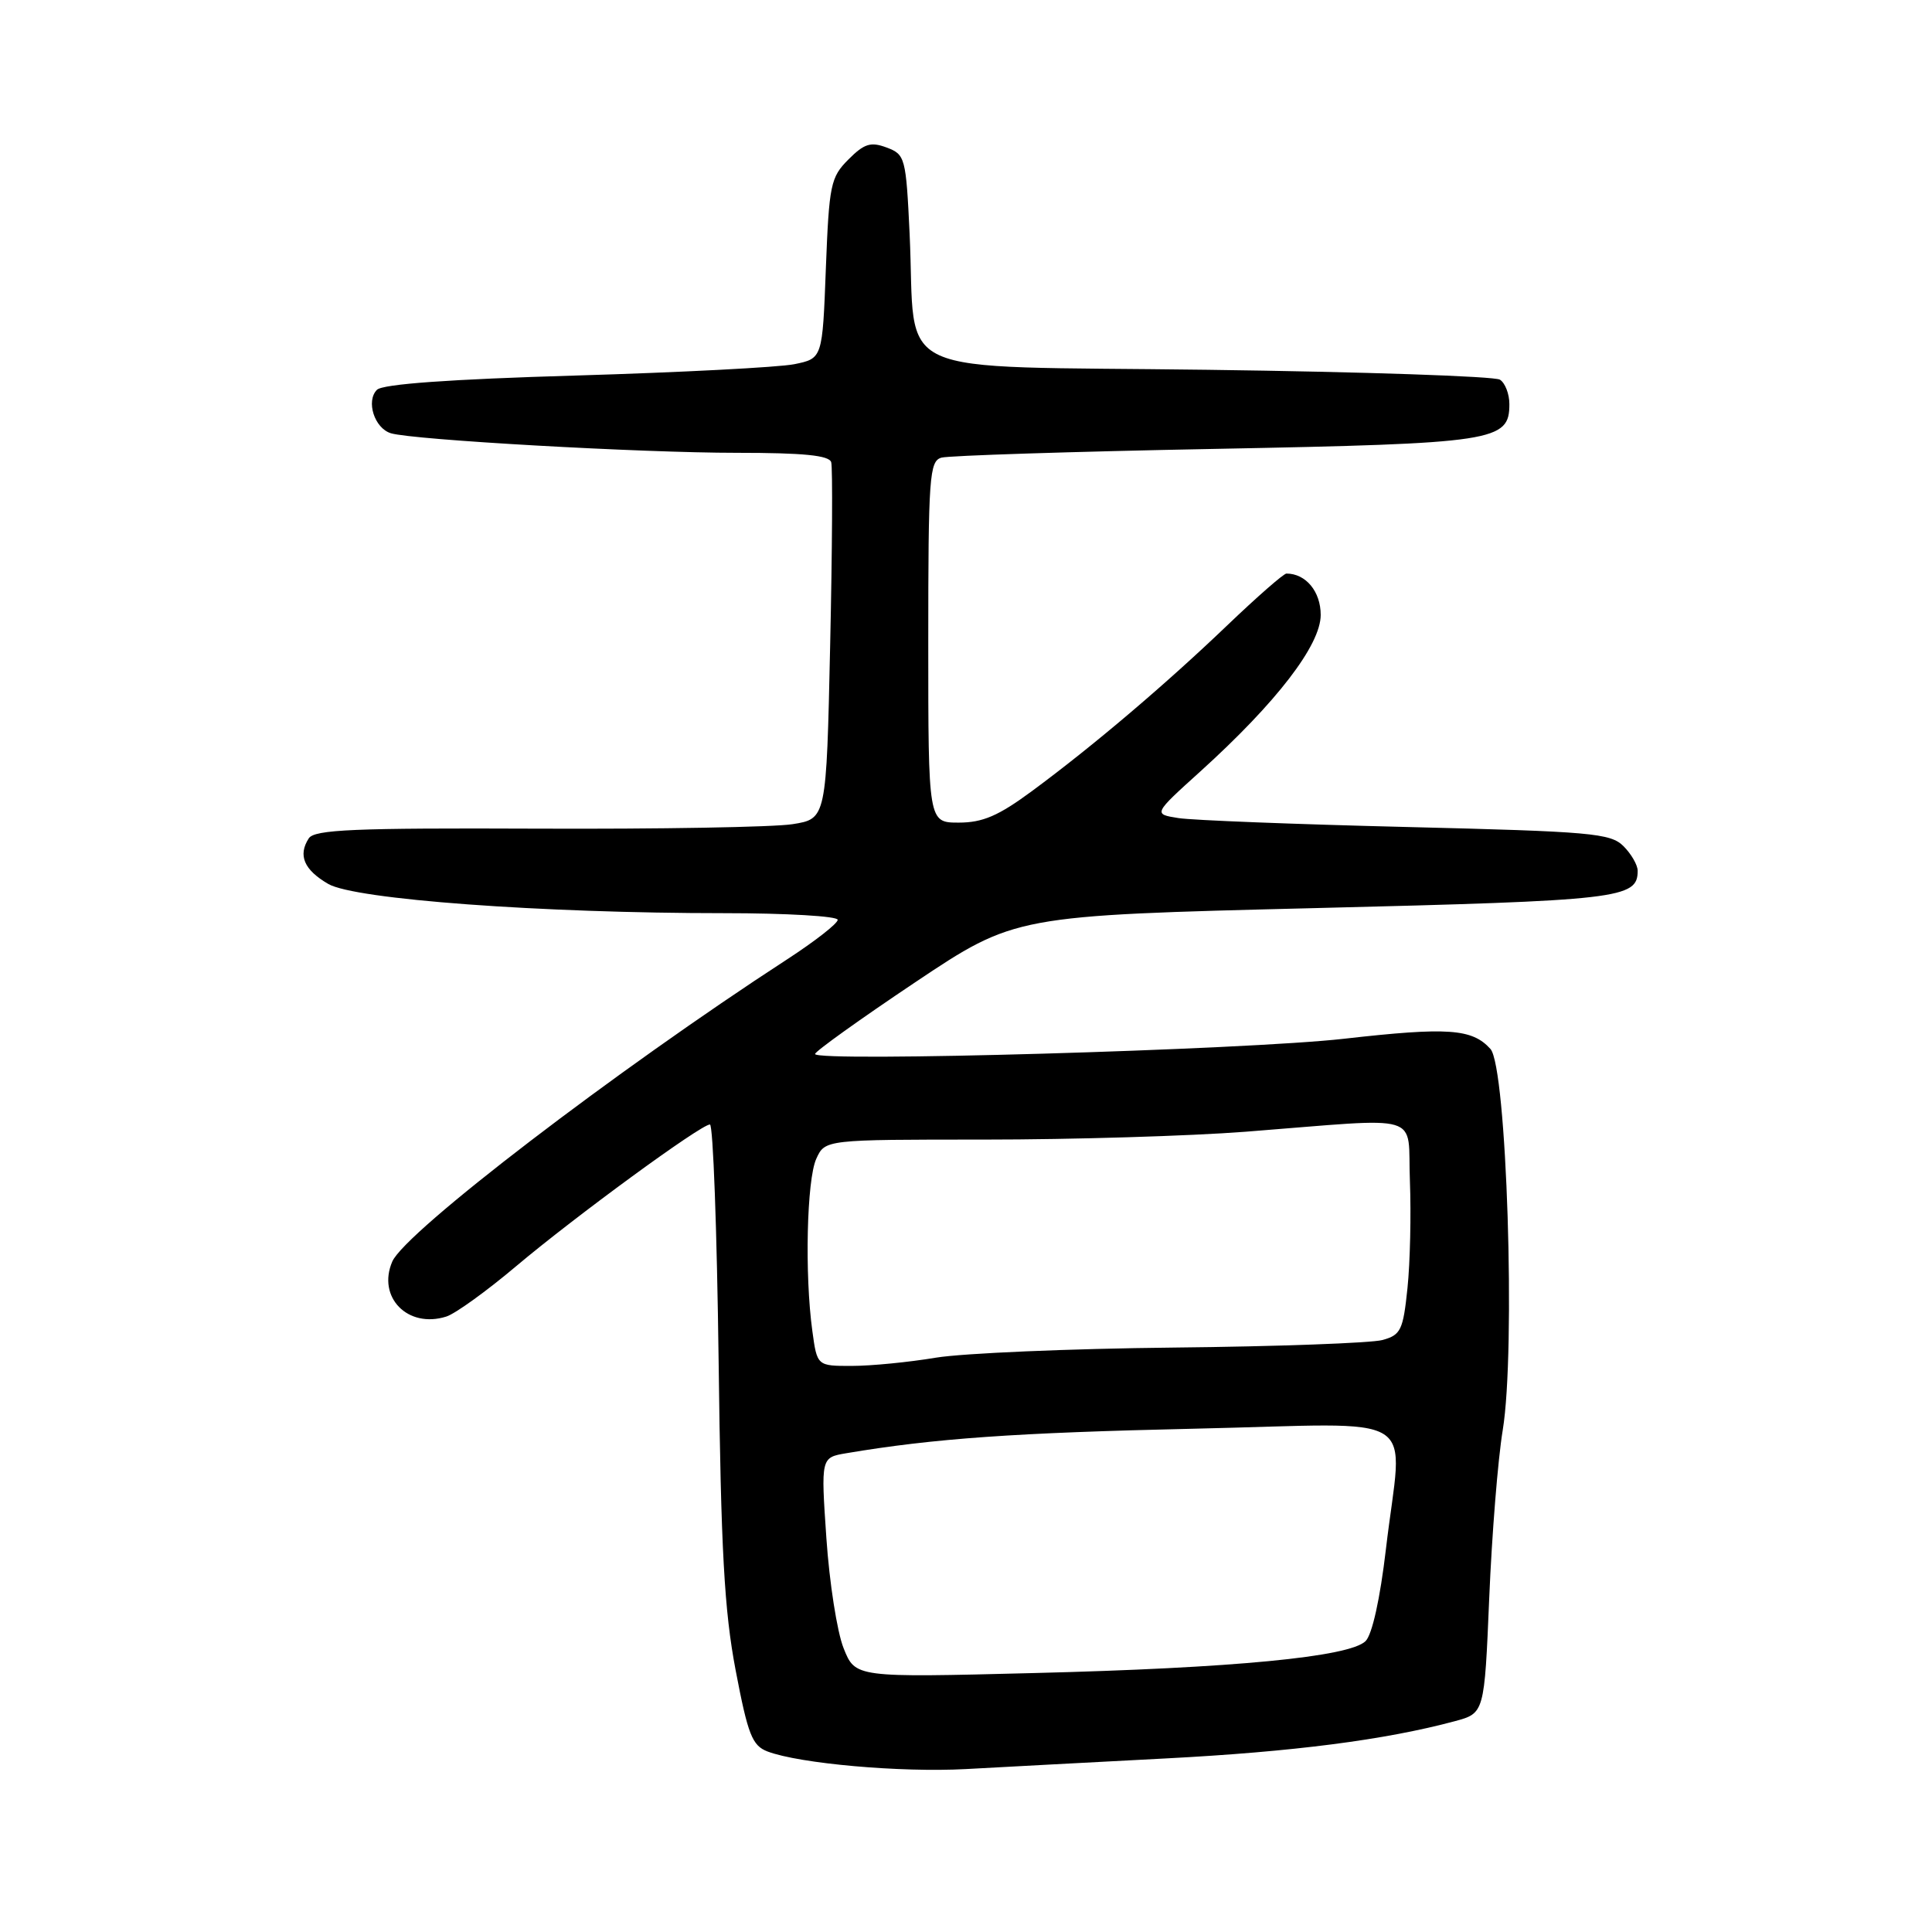 <?xml version="1.0" encoding="UTF-8" standalone="no"?>
<!DOCTYPE svg PUBLIC "-//W3C//DTD SVG 1.1//EN" "http://www.w3.org/Graphics/SVG/1.1/DTD/svg11.dtd" >
<svg xmlns="http://www.w3.org/2000/svg" xmlns:xlink="http://www.w3.org/1999/xlink" version="1.1" viewBox="0 0 256 256">
 <g >
 <path fill="currentColor"
d=" M 154.50 233.00 C 171.36 232.12 183.53 230.55 192.76 228.07 C 196.69 227.01 196.69 227.01 197.33 211.75 C 197.68 203.36 198.48 193.35 199.12 189.50 C 200.86 178.91 199.65 141.37 197.49 138.99 C 195.06 136.30 191.85 136.08 178.09 137.64 C 165.07 139.12 108.00 140.76 108.00 139.66 C 108.00 139.32 113.96 135.05 121.25 130.17 C 134.50 121.31 134.50 121.31 174.18 120.33 C 214.73 119.33 217.00 119.07 217.00 115.38 C 217.00 114.62 216.15 113.15 215.12 112.12 C 213.40 110.40 210.84 110.18 186.37 109.58 C 171.59 109.22 157.99 108.69 156.15 108.40 C 152.80 107.87 152.80 107.87 159.04 102.23 C 169.15 93.08 175.00 85.47 175.00 81.48 C 175.00 78.38 173.03 76.00 170.46 76.00 C 170.09 76.00 166.57 79.08 162.64 82.84 C 154.44 90.69 144.86 98.83 136.73 104.83 C 132.30 108.10 130.22 109.00 127.04 109.00 C 123.00 109.00 123.00 109.00 123.00 85.07 C 123.00 63.13 123.15 61.09 124.75 60.64 C 125.71 60.37 142.03 59.84 161.00 59.48 C 198.18 58.76 200.00 58.48 200.00 53.54 C 200.00 52.21 199.44 50.75 198.75 50.31 C 198.06 49.86 180.64 49.27 160.04 49.00 C 116.99 48.43 121.44 50.46 120.53 31.00 C 120.05 20.87 119.94 20.47 117.49 19.55 C 115.38 18.76 114.52 19.02 112.42 21.13 C 110.06 23.49 109.86 24.46 109.43 35.58 C 108.98 47.50 108.98 47.50 105.24 48.26 C 103.18 48.67 90.16 49.35 76.30 49.76 C 59.58 50.25 50.71 50.89 49.95 51.65 C 48.46 53.14 49.62 56.75 51.80 57.41 C 54.73 58.29 84.92 60.00 97.63 60.00 C 106.50 60.00 109.88 60.34 110.14 61.25 C 110.34 61.94 110.28 72.85 110.00 85.50 C 109.50 108.50 109.50 108.50 105.00 109.21 C 102.53 109.60 87.30 109.87 71.16 109.80 C 46.90 109.70 41.66 109.92 40.91 111.09 C 39.46 113.34 40.28 115.26 43.50 117.13 C 47.04 119.18 71.71 121.00 95.96 121.00 C 104.23 121.00 111.00 121.40 111.00 121.88 C 111.00 122.37 107.97 124.73 104.28 127.13 C 81.62 141.85 53.68 163.24 51.98 167.16 C 49.94 171.89 54.04 176.07 59.14 174.45 C 60.32 174.08 64.48 171.08 68.39 167.78 C 76.22 161.18 92.87 149.00 94.07 149.00 C 94.49 149.00 95.00 163.06 95.22 180.25 C 95.53 205.44 95.97 213.41 97.48 221.34 C 99.11 229.88 99.67 231.30 101.70 232.08 C 105.95 233.69 119.35 234.88 128.00 234.41 C 132.68 234.15 144.60 233.52 154.50 233.00 Z  M 111.78 218.39 C 110.92 216.25 109.90 209.69 109.50 203.82 C 108.77 193.13 108.77 193.13 112.14 192.56 C 123.75 190.60 134.55 189.84 158.25 189.31 C 189.11 188.63 185.83 186.57 183.64 205.28 C 182.87 211.85 181.82 216.60 180.94 217.46 C 178.80 219.55 163.48 221.03 136.92 221.69 C 113.33 222.29 113.33 222.29 111.78 218.39 Z  M 107.64 176.36 C 106.61 168.90 106.90 156.31 108.16 153.55 C 109.32 151.00 109.32 151.00 130.46 151.00 C 142.09 151.00 157.65 150.53 165.05 149.96 C 189.11 148.09 186.45 147.29 186.82 156.50 C 186.99 160.90 186.85 167.27 186.50 170.66 C 185.92 176.26 185.62 176.89 183.18 177.56 C 181.71 177.96 169.25 178.42 155.50 178.56 C 141.75 178.70 127.58 179.31 124.00 179.90 C 120.42 180.50 115.42 180.99 112.89 180.99 C 108.27 181.00 108.27 181.00 107.64 176.36 Z "/>
</g>
</svg>